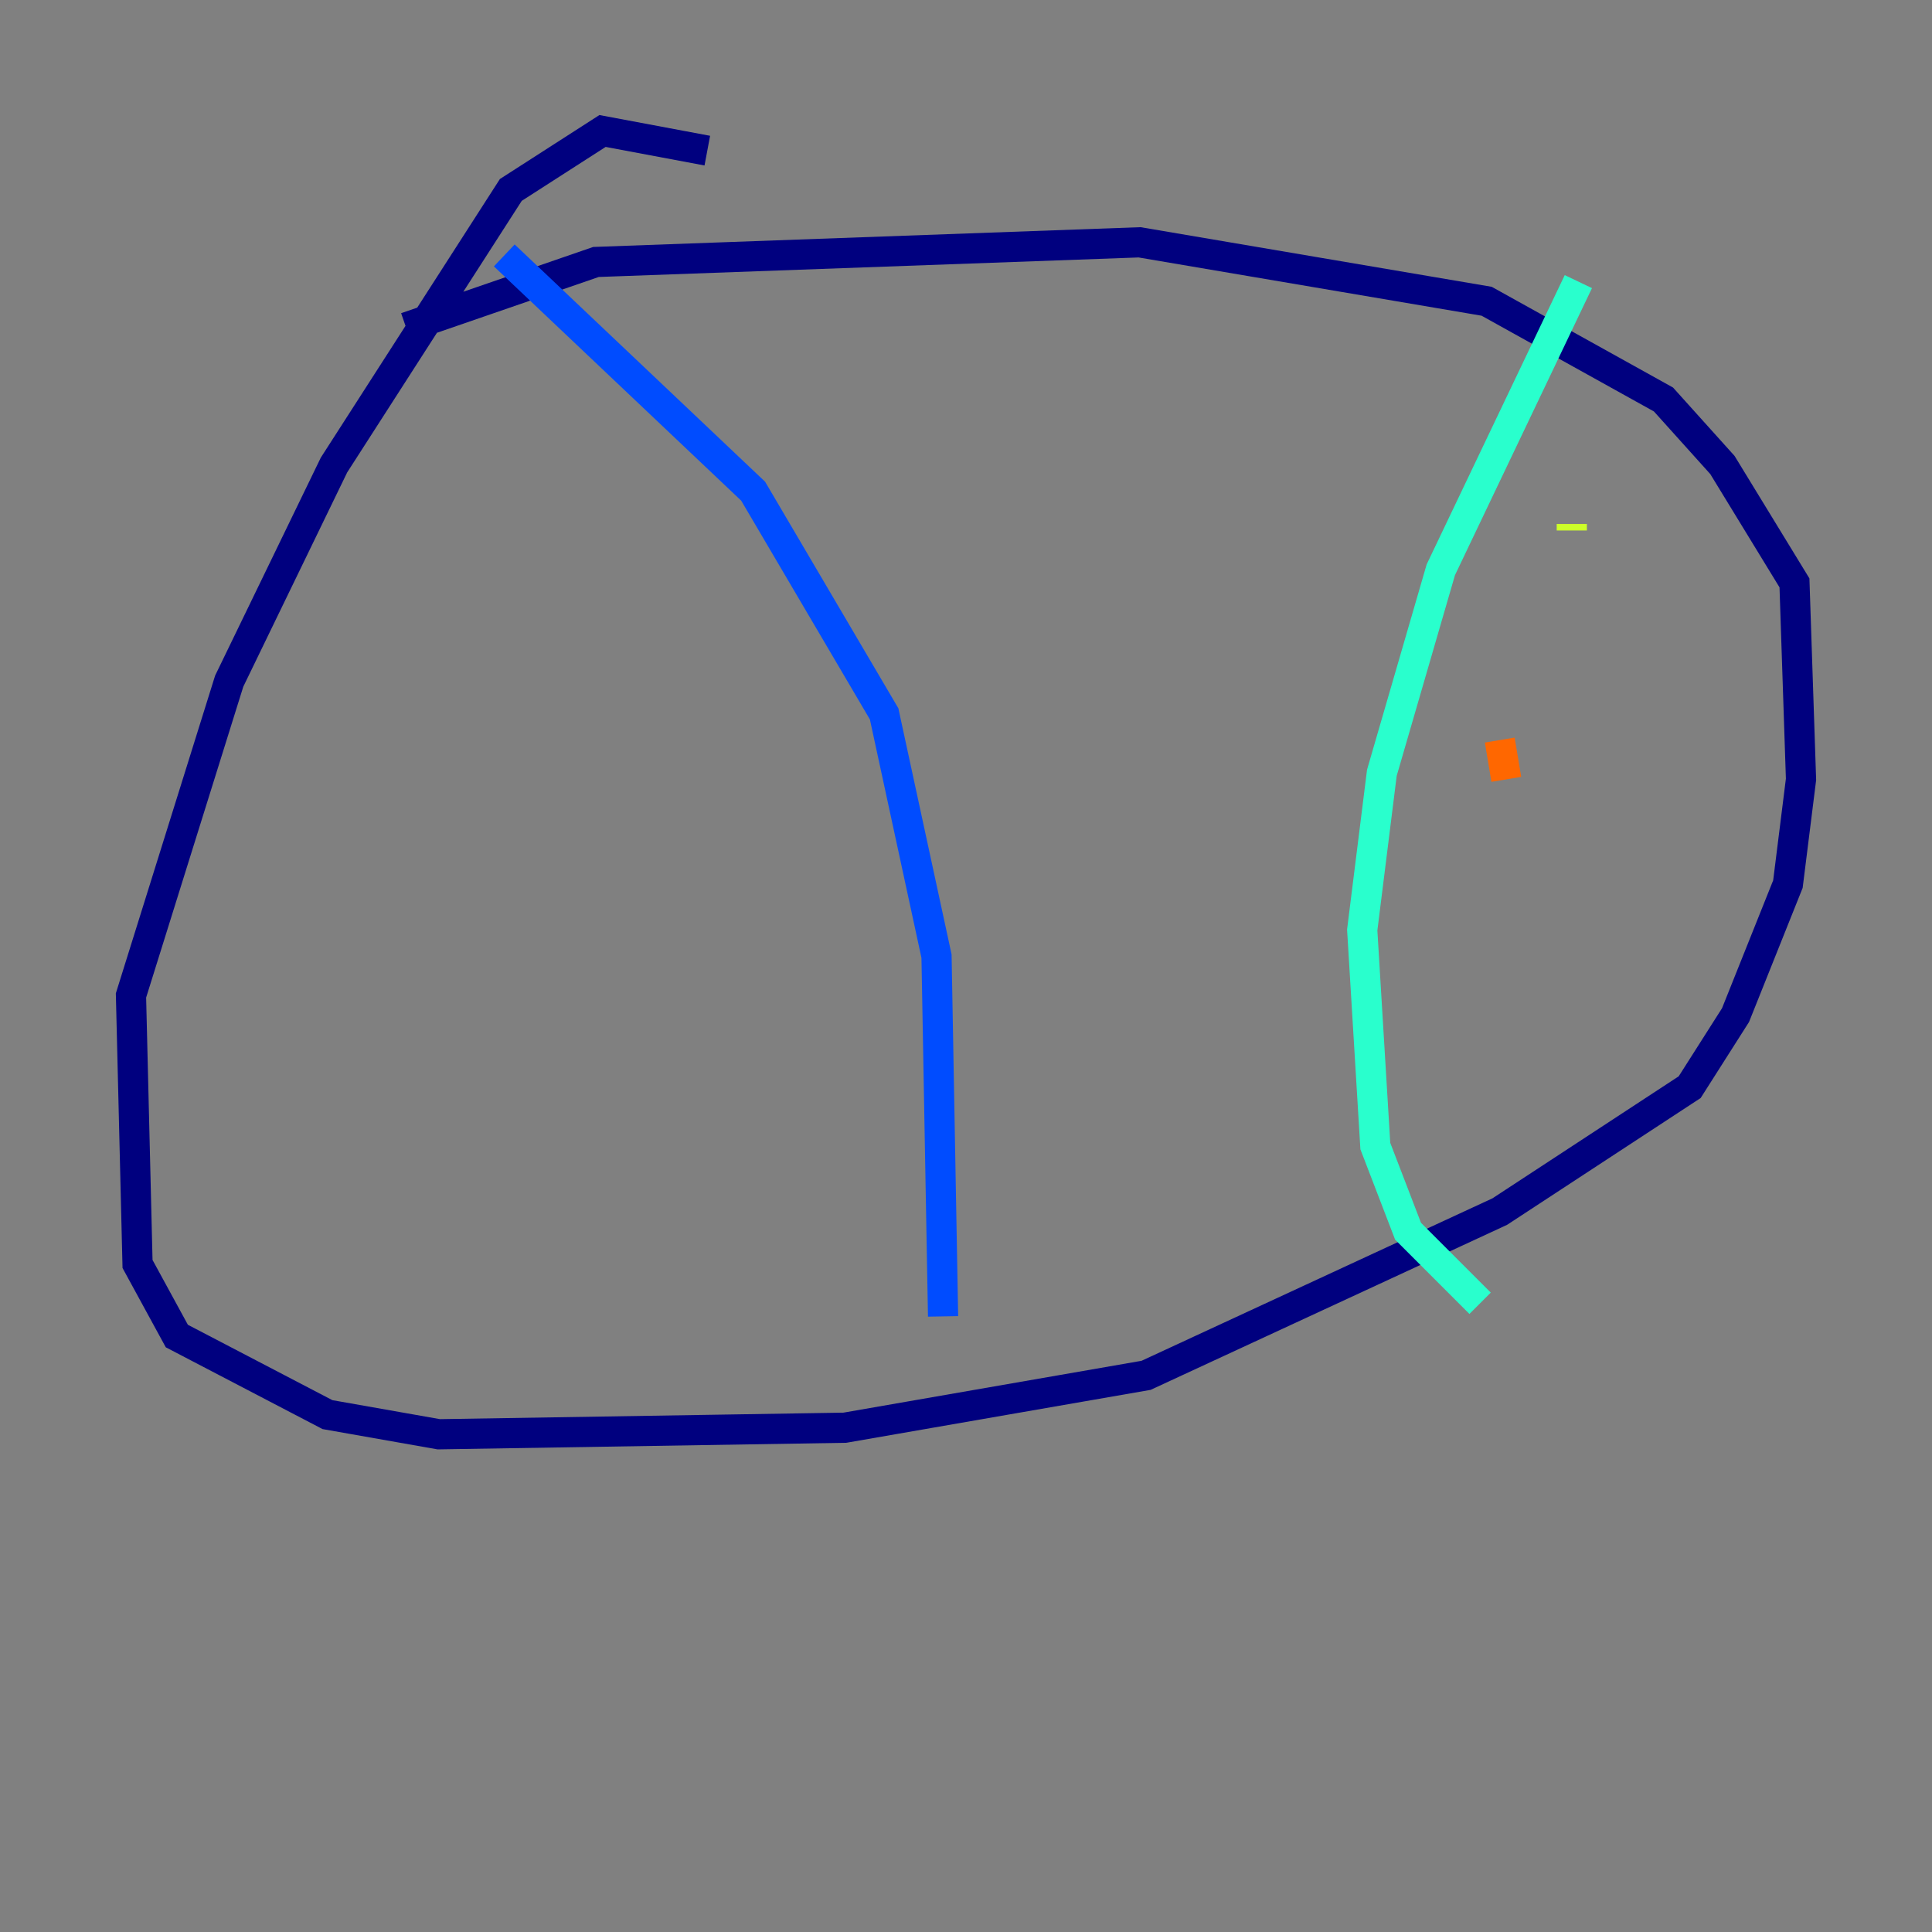 <?xml version="1.0" encoding="utf-8" ?>
<svg baseProfile="tiny" height="128" version="1.2" viewBox="0,0,128,128" width="128" xmlns="http://www.w3.org/2000/svg" xmlns:ev="http://www.w3.org/2001/xml-events" xmlns:xlink="http://www.w3.org/1999/xlink"><rect x="0" y="0" width="128" height="128" fill="#808080" stroke="none"/><defs /><polyline fill="none" points="46.861,9.98 39.919,8.678 33.844,12.583 22.129,30.807 15.186,45.125 8.678,65.953 9.112,83.742 11.715,88.515 21.695,93.722 29.071,95.024 55.973,94.59 75.932,91.119 99.363,80.271 111.946,72.027 114.983,67.254 118.454,58.576 119.322,51.634 118.888,38.617 114.115,30.807 110.21,26.468 98.495,19.959 75.498,16.054 39.485,17.356 26.902,21.695" stroke="#00007f" stroke-width="2" /><polyline fill="none" points="33.41,16.922 49.898,32.542 58.576,47.295 62.047,63.349 62.481,87.214" stroke="#004cff" stroke-width="2" /><polyline fill="none" points="104.57,18.658 95.458,37.749 91.552,51.2 90.251,61.614 91.119,75.932 93.288,81.573 98.061,86.346" stroke="#29ffcd" stroke-width="2" /><polyline fill="none" points="104.136,34.712 104.136,35.146" stroke="#cdff29" stroke-width="2" /><polyline fill="none" points="99.363,49.031 99.797,51.634" stroke="#ff6700" stroke-width="2" /><polyline fill="none" points="101.532,61.614 101.532,61.614" stroke="#7f0000" stroke-width="2" /></svg>
